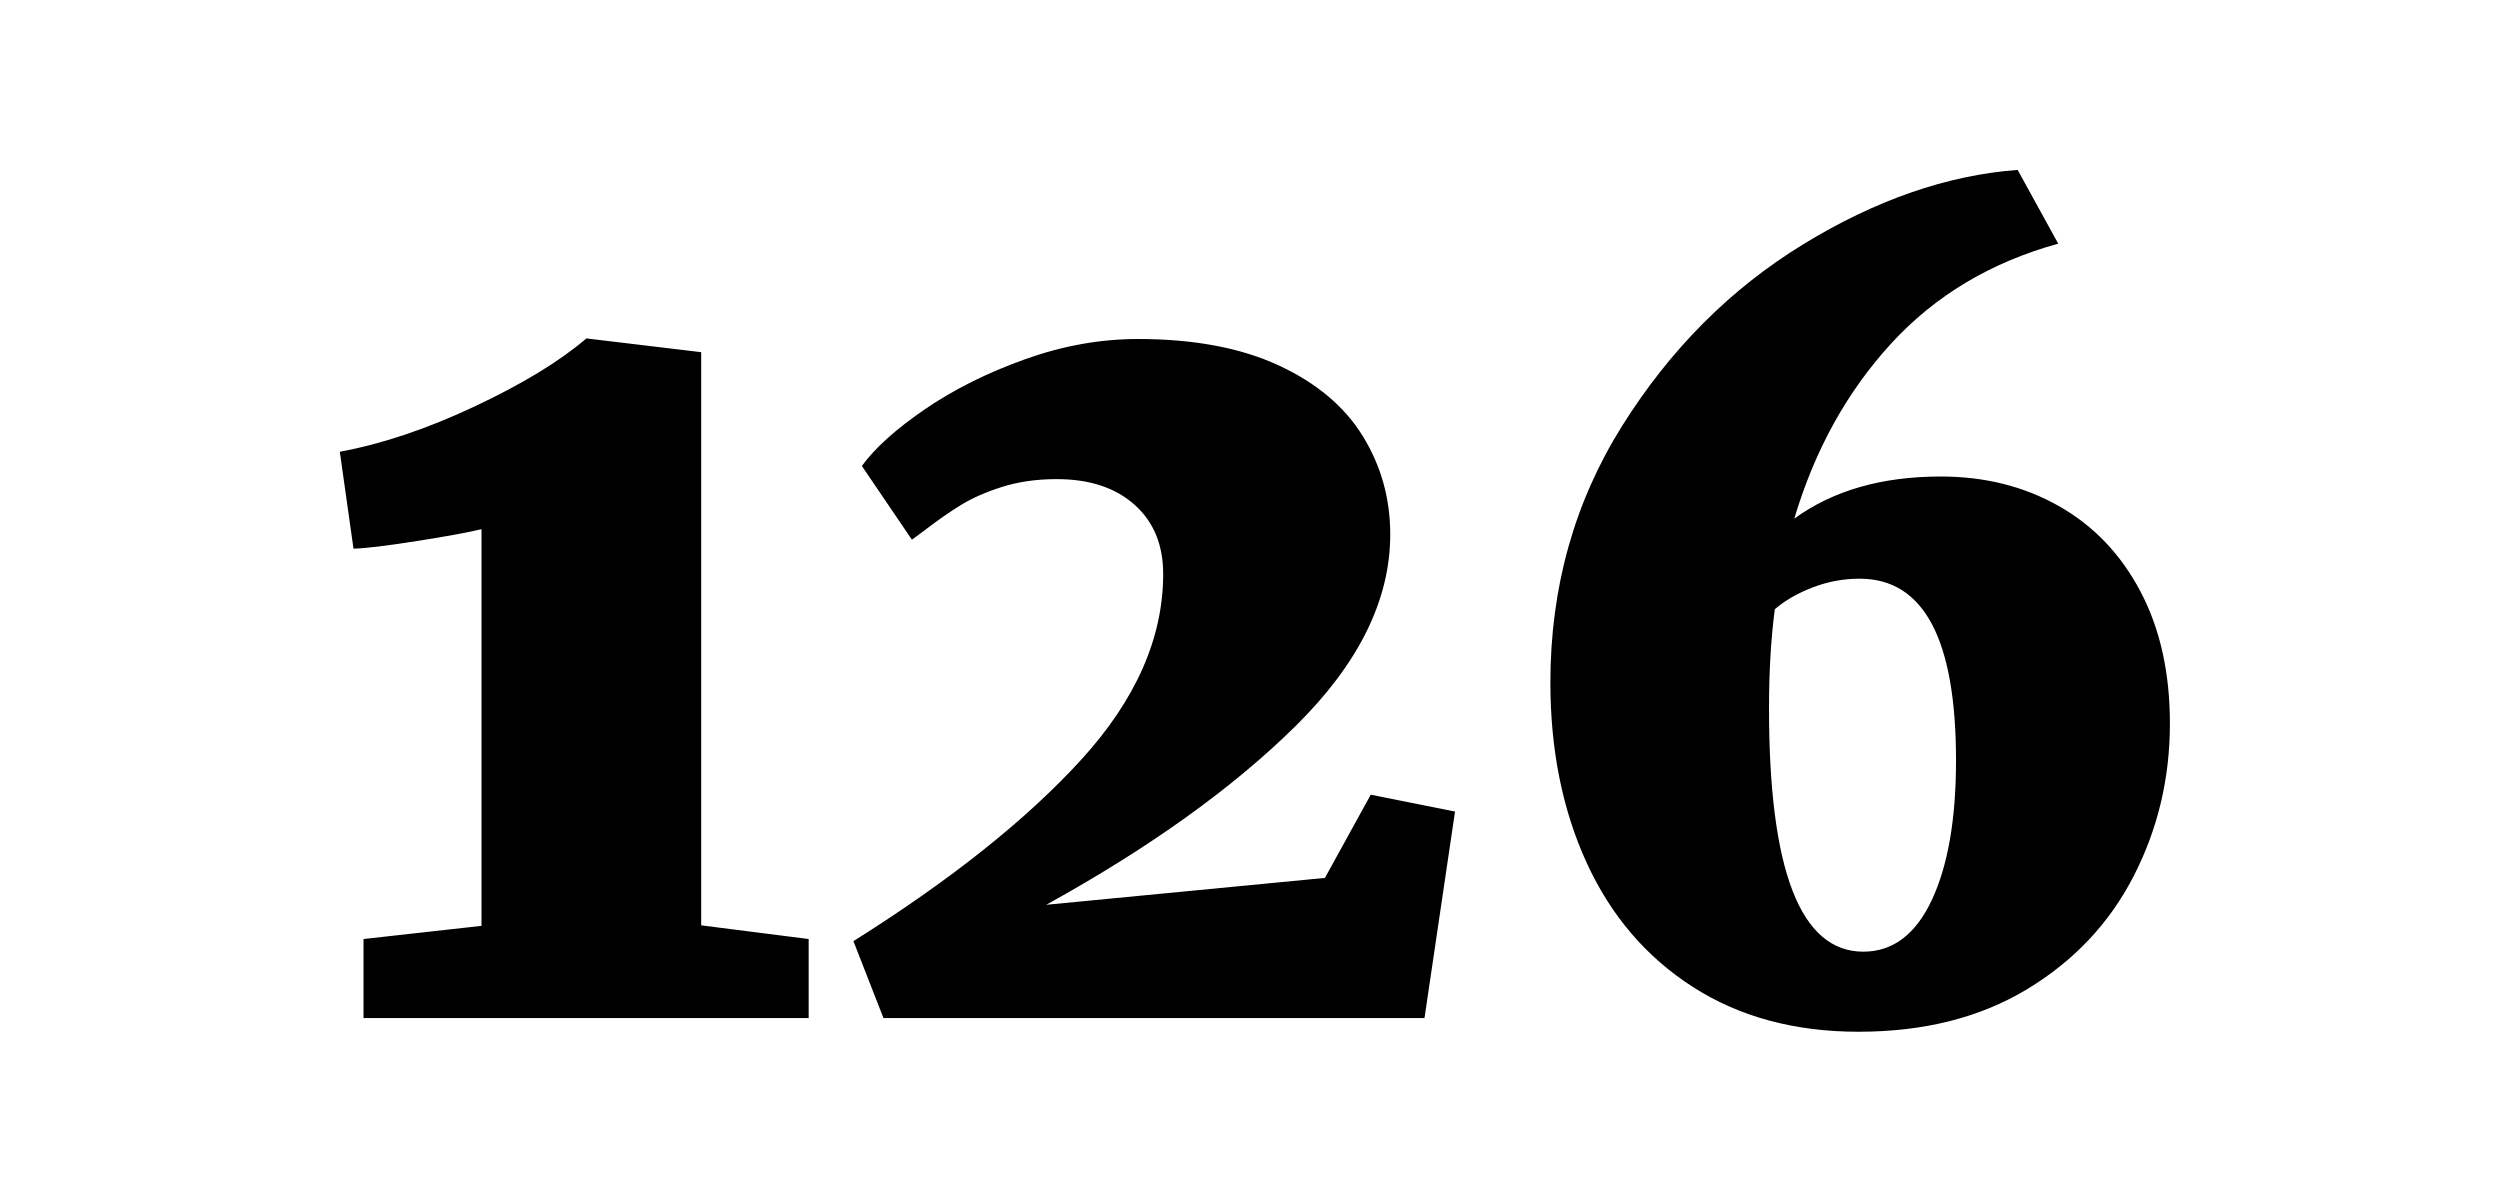 <?xml version="1.0" encoding="UTF-8"?>
<svg width="103px" height="49px" viewBox="0 0 103 49" version="1.1" xmlns="http://www.w3.org/2000/svg" xmlns:xlink="http://www.w3.org/1999/xlink">
    <!-- Generator: Sketch 47.1 (45422) - http://www.bohemiancoding.com/sketch -->
    <title>iconfont_mail_126</title>
    <desc>Created with Sketch.</desc>
    <defs></defs>
    <g id="弱化调整" stroke="none" stroke-width="1" fill="none" fill-rule="evenodd">
        <g id="Artboard" transform="translate(-83, -357)">
            <path d="M102.838,395.145 L102.838,378.802 C102.303,378.932 101.417,379.095 100.18,379.29 C98.943,379.486 98.071,379.591 97.564,379.605 L97,375.612 C98.736,375.293 100.588,374.671 102.556,373.745 C104.524,372.819 106.058,371.886 107.157,370.945 L107.179,370.945 L111.889,371.51 L111.889,395.124 L116.317,395.688 L116.317,398.944 L97.977,398.944 L97.977,395.688 L102.838,395.145 Z M118.161,395.775 C122.169,393.257 125.298,390.765 127.548,388.298 C129.798,385.831 130.923,383.28 130.923,380.647 C130.923,379.446 130.529,378.495 129.741,377.793 C128.952,377.091 127.885,376.74 126.539,376.74 C125.714,376.74 124.969,376.845 124.304,377.055 C123.638,377.265 123.074,377.511 122.611,377.793 C122.148,378.075 121.634,378.433 121.07,378.867 L120.571,379.236 L118.509,376.198 C119.044,375.46 119.909,374.682 121.102,373.864 C122.296,373.047 123.671,372.36 125.226,371.803 C126.782,371.246 128.333,370.967 129.882,370.967 C132.182,370.967 134.114,371.329 135.677,372.052 C137.239,372.776 138.397,373.749 139.149,374.971 C139.902,376.194 140.278,377.543 140.278,379.019 C140.278,381.711 138.983,384.337 136.393,386.898 C133.803,389.459 130.374,391.919 126.105,394.277 L137.587,393.17 L139.475,389.741 L142.947,390.436 L141.689,398.944 L119.399,398.944 L118.161,395.775 Z M146.876,385.118 C146.876,381.211 147.863,377.684 149.838,374.537 C151.814,371.39 154.295,368.902 157.283,367.071 C160.271,365.241 163.219,364.217 166.127,364 L167.799,367.039 C165.02,367.805 162.723,369.18 160.908,371.162 C159.092,373.145 157.764,375.547 156.925,378.368 C158.516,377.211 160.528,376.632 162.959,376.632 C164.767,376.632 166.388,377.037 167.82,377.847 C169.253,378.657 170.374,379.829 171.184,381.363 C171.995,382.897 172.4,384.713 172.4,386.811 C172.4,389.068 171.901,391.166 170.902,393.105 C169.904,395.044 168.439,396.596 166.507,397.761 C164.576,398.925 162.264,399.508 159.573,399.508 C156.939,399.508 154.664,398.893 152.747,397.663 C150.83,396.433 149.372,394.729 148.373,392.552 C147.375,390.374 146.876,387.896 146.876,385.118 Z M156.122,382.101 C155.963,383.317 155.883,384.677 155.883,386.182 C155.883,392.866 157.178,396.209 159.768,396.209 C160.984,396.209 161.924,395.5 162.59,394.082 C163.255,392.664 163.588,390.747 163.588,388.33 C163.588,383.338 162.264,380.842 159.616,380.842 C158.951,380.842 158.307,380.962 157.685,381.2 C157.062,381.439 156.541,381.739 156.122,382.101 Z" id="iconfont_mail_126" fill="#000000"></path>
            <rect id="Rectangle-23-Copy-2" opacity="0.4" x="83" y="357" width="103" height="49"></rect>
        </g>
    </g>
</svg>